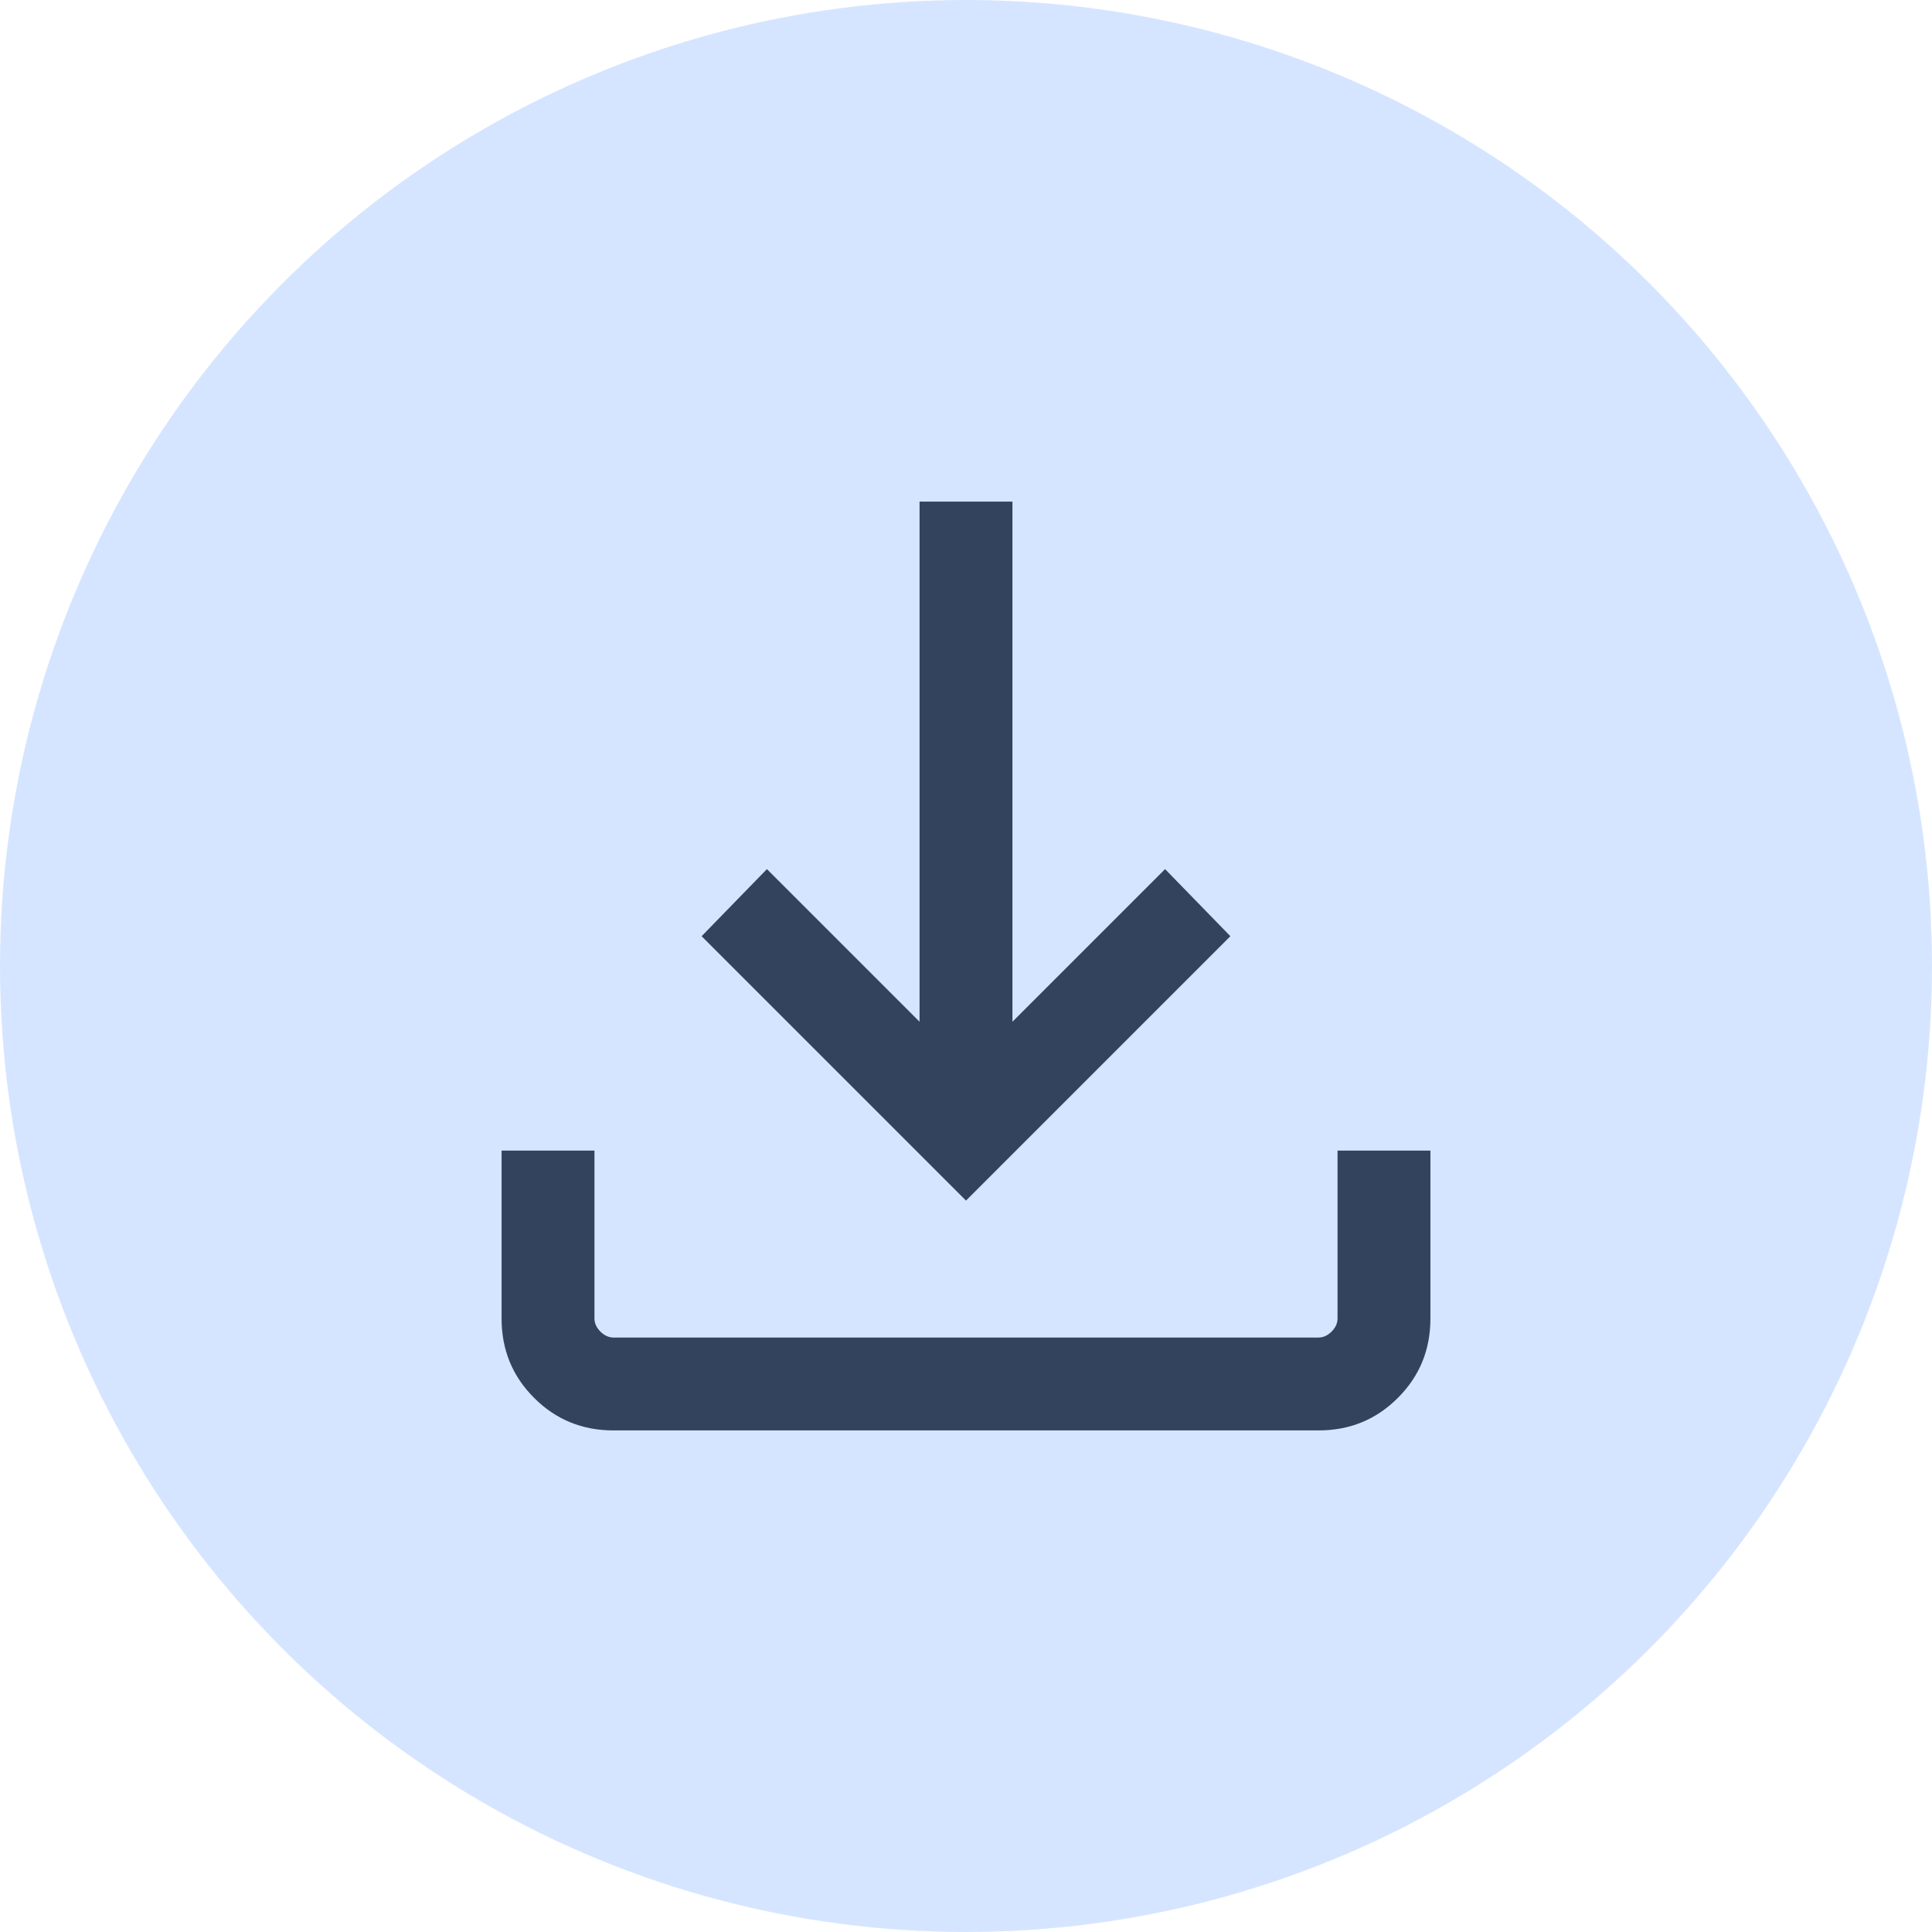 <svg width="26" height="26" viewBox="0 0 26 26" fill="none" xmlns="http://www.w3.org/2000/svg">
<circle cx="13" cy="13" r="13" fill="#D6E5FF"/>
<mask id="mask0_2974_632" style="mask-type:alpha" maskUnits="userSpaceOnUse" x="3" y="3" width="20" height="20">
<rect x="3" y="3" width="20" height="20" fill="#D9D9D9"/>
</mask>
<g mask="url(#mask0_2974_632)">
<path d="M13 16.157L9.442 12.599L10.321 11.696L12.375 13.75V6.75H13.625V13.75L15.679 11.696L16.558 12.599L13 16.157ZM8.256 19.25C7.835 19.25 7.479 19.104 7.188 18.812C6.896 18.521 6.75 18.165 6.75 17.744V15.484H8V17.744C8 17.808 8.027 17.866 8.08 17.92C8.134 17.973 8.192 18 8.256 18H17.744C17.808 18 17.866 17.973 17.92 17.92C17.973 17.866 18 17.808 18 17.744V15.484H19.25V17.744C19.25 18.165 19.104 18.521 18.812 18.812C18.521 19.104 18.165 19.25 17.744 19.25H8.256Z" fill="#33425D"/>
</g>
</svg>
